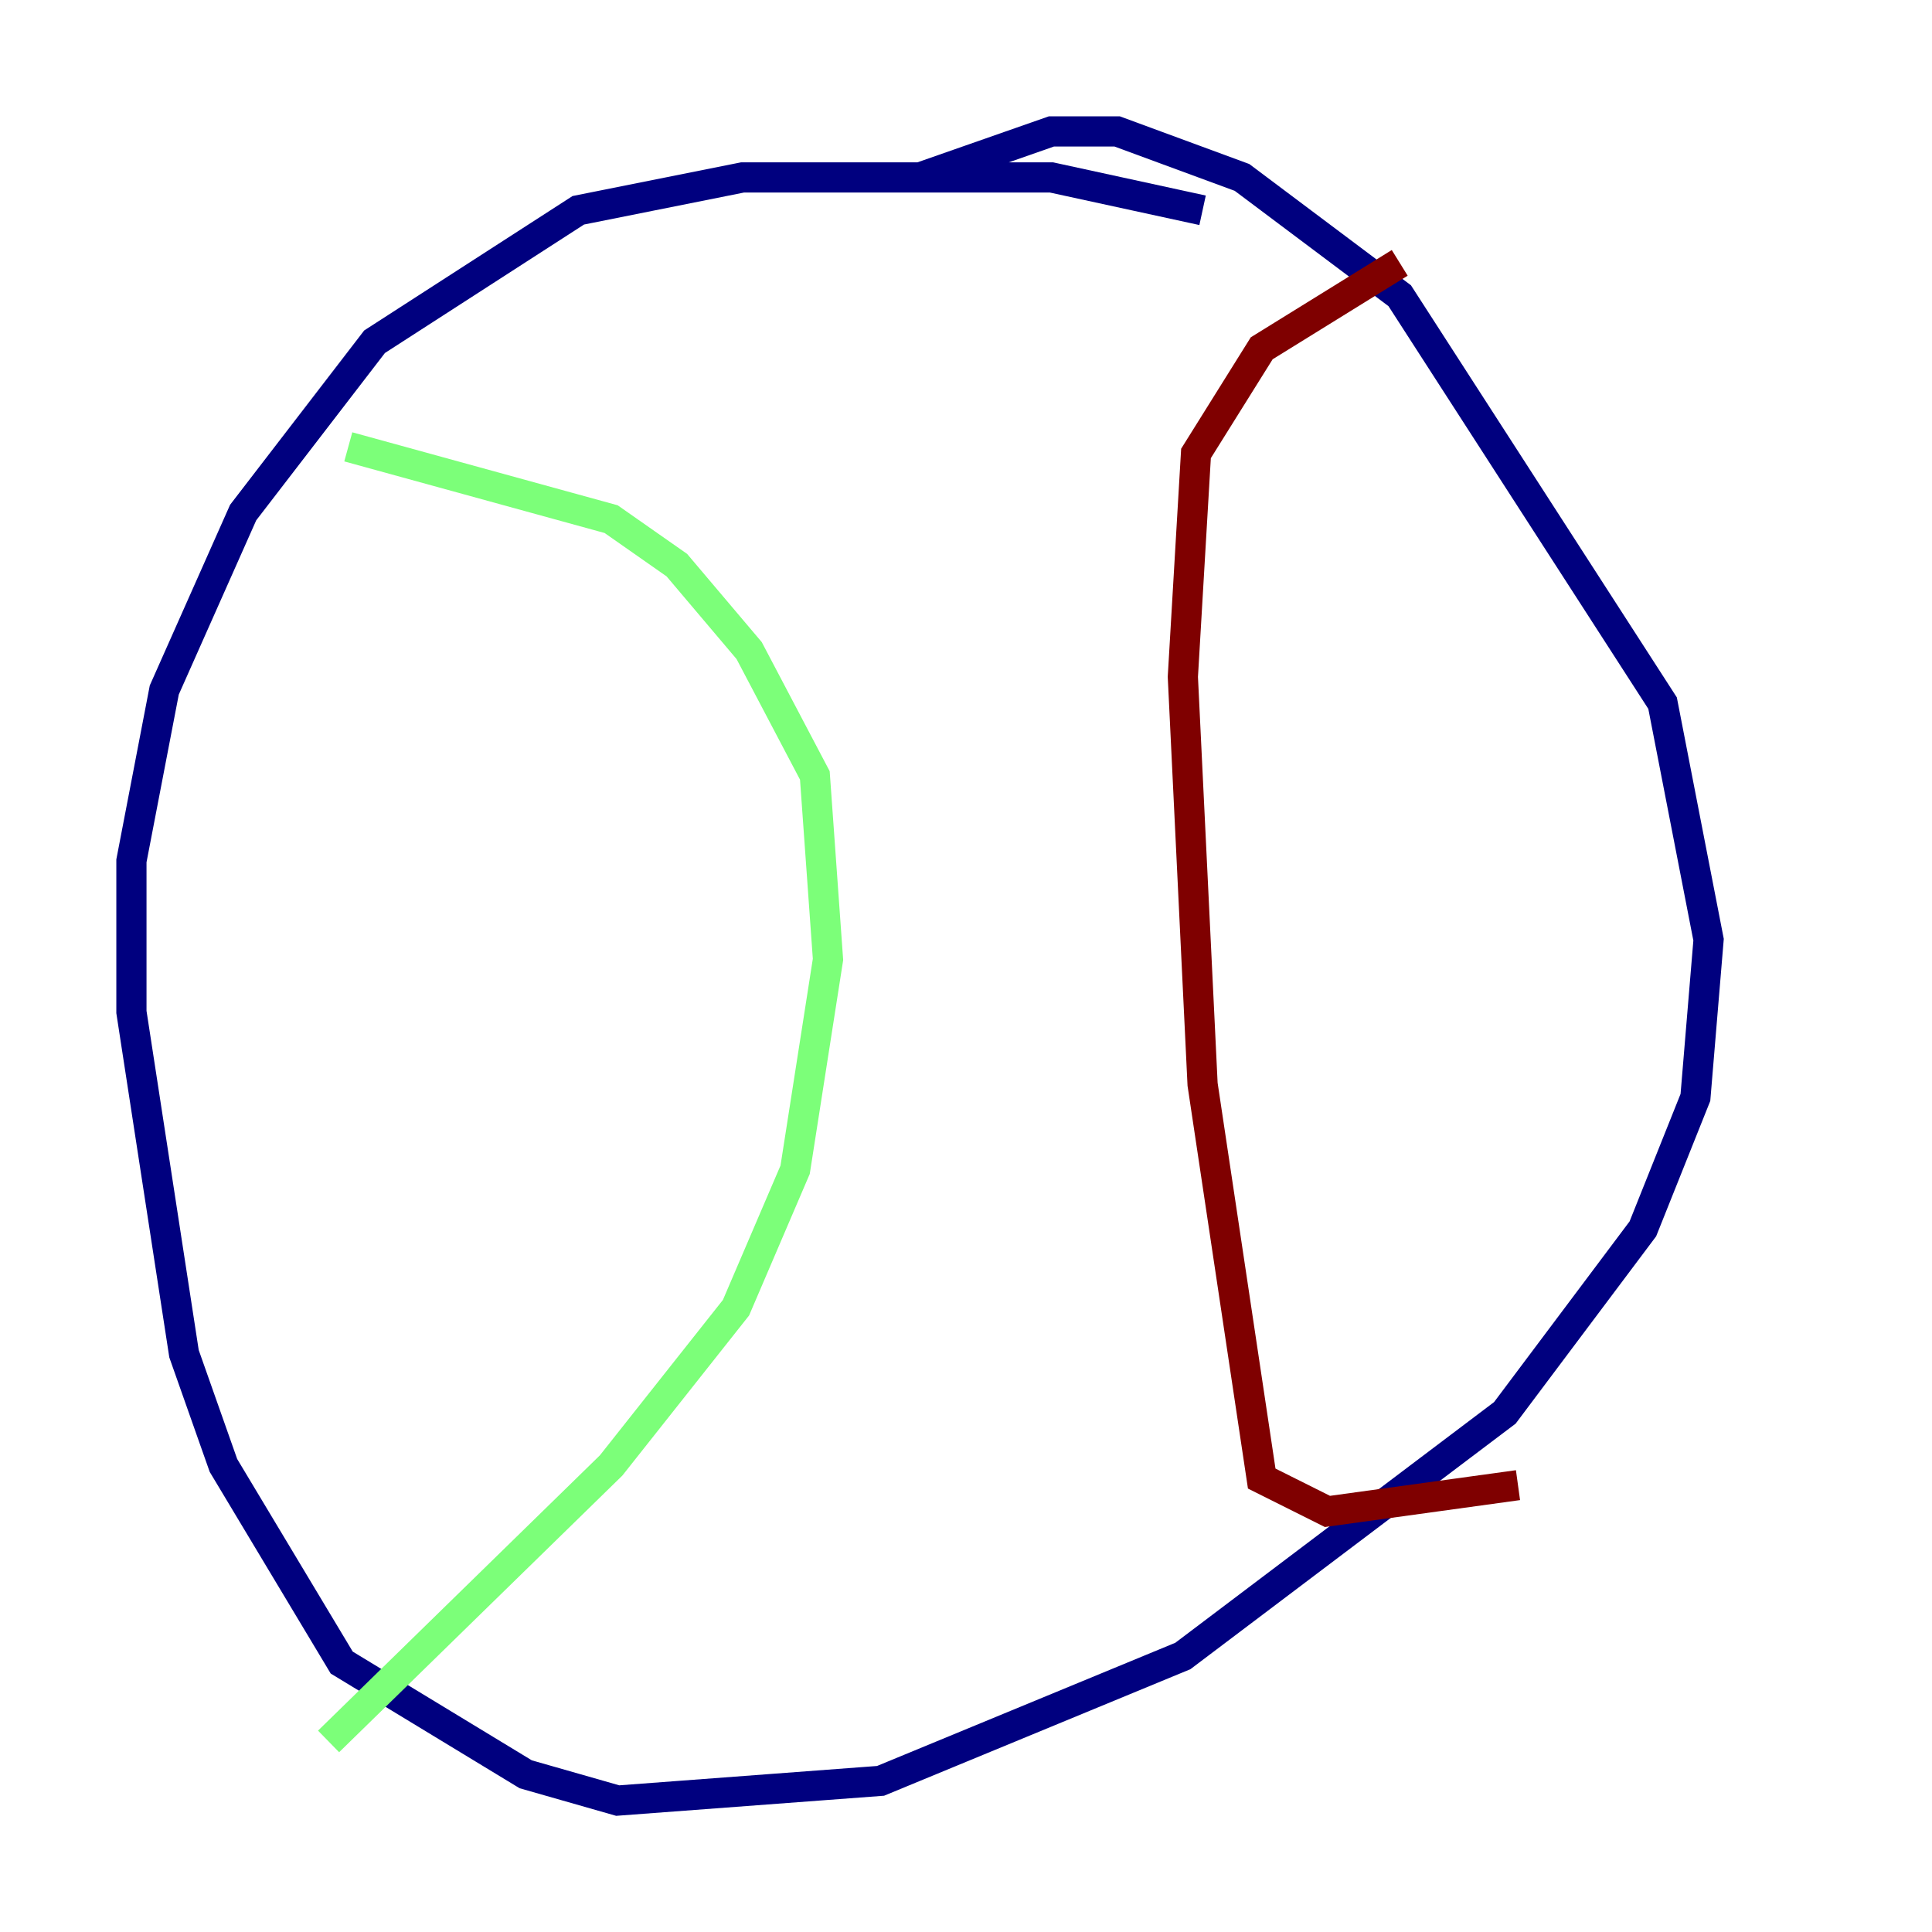 <?xml version="1.0" encoding="utf-8" ?>
<svg baseProfile="tiny" height="128" version="1.2" viewBox="0,0,128,128" width="128" xmlns="http://www.w3.org/2000/svg" xmlns:ev="http://www.w3.org/2001/xml-events" xmlns:xlink="http://www.w3.org/1999/xlink"><defs /><polyline fill="none" points="79.674,13.932 69.66,11.755 49.197,11.755 38.313,13.932 24.816,22.64 16.109,33.959 10.884,45.714 8.707,57.034 8.707,67.048 12.191,89.687 14.803,97.088 22.64,110.15 34.83,117.551 40.925,119.293 58.34,117.986 78.367,109.714 99.701,93.605 108.844,81.415 112.326,72.707 113.197,62.258 110.15,46.585 92.735,19.592 82.286,11.755 74.014,8.707 69.66,8.707 60.952,11.755" stroke="#00007f" stroke-width="2" /><polyline fill="none" points="23.075,29.605 40.49,34.395 44.843,37.442 49.633,43.102 53.986,51.374 54.857,63.565 52.68,77.497 48.762,86.639 40.49,97.088 21.769,115.374" stroke="#7cff79" stroke-width="2" /><polyline fill="none" points="92.735,17.415 83.592,23.075 79.238,30.041 78.367,44.843 79.674,71.837 83.592,97.959 87.946,100.136 100.571,98.395" stroke="#7f0000" stroke-width="2" /></svg>